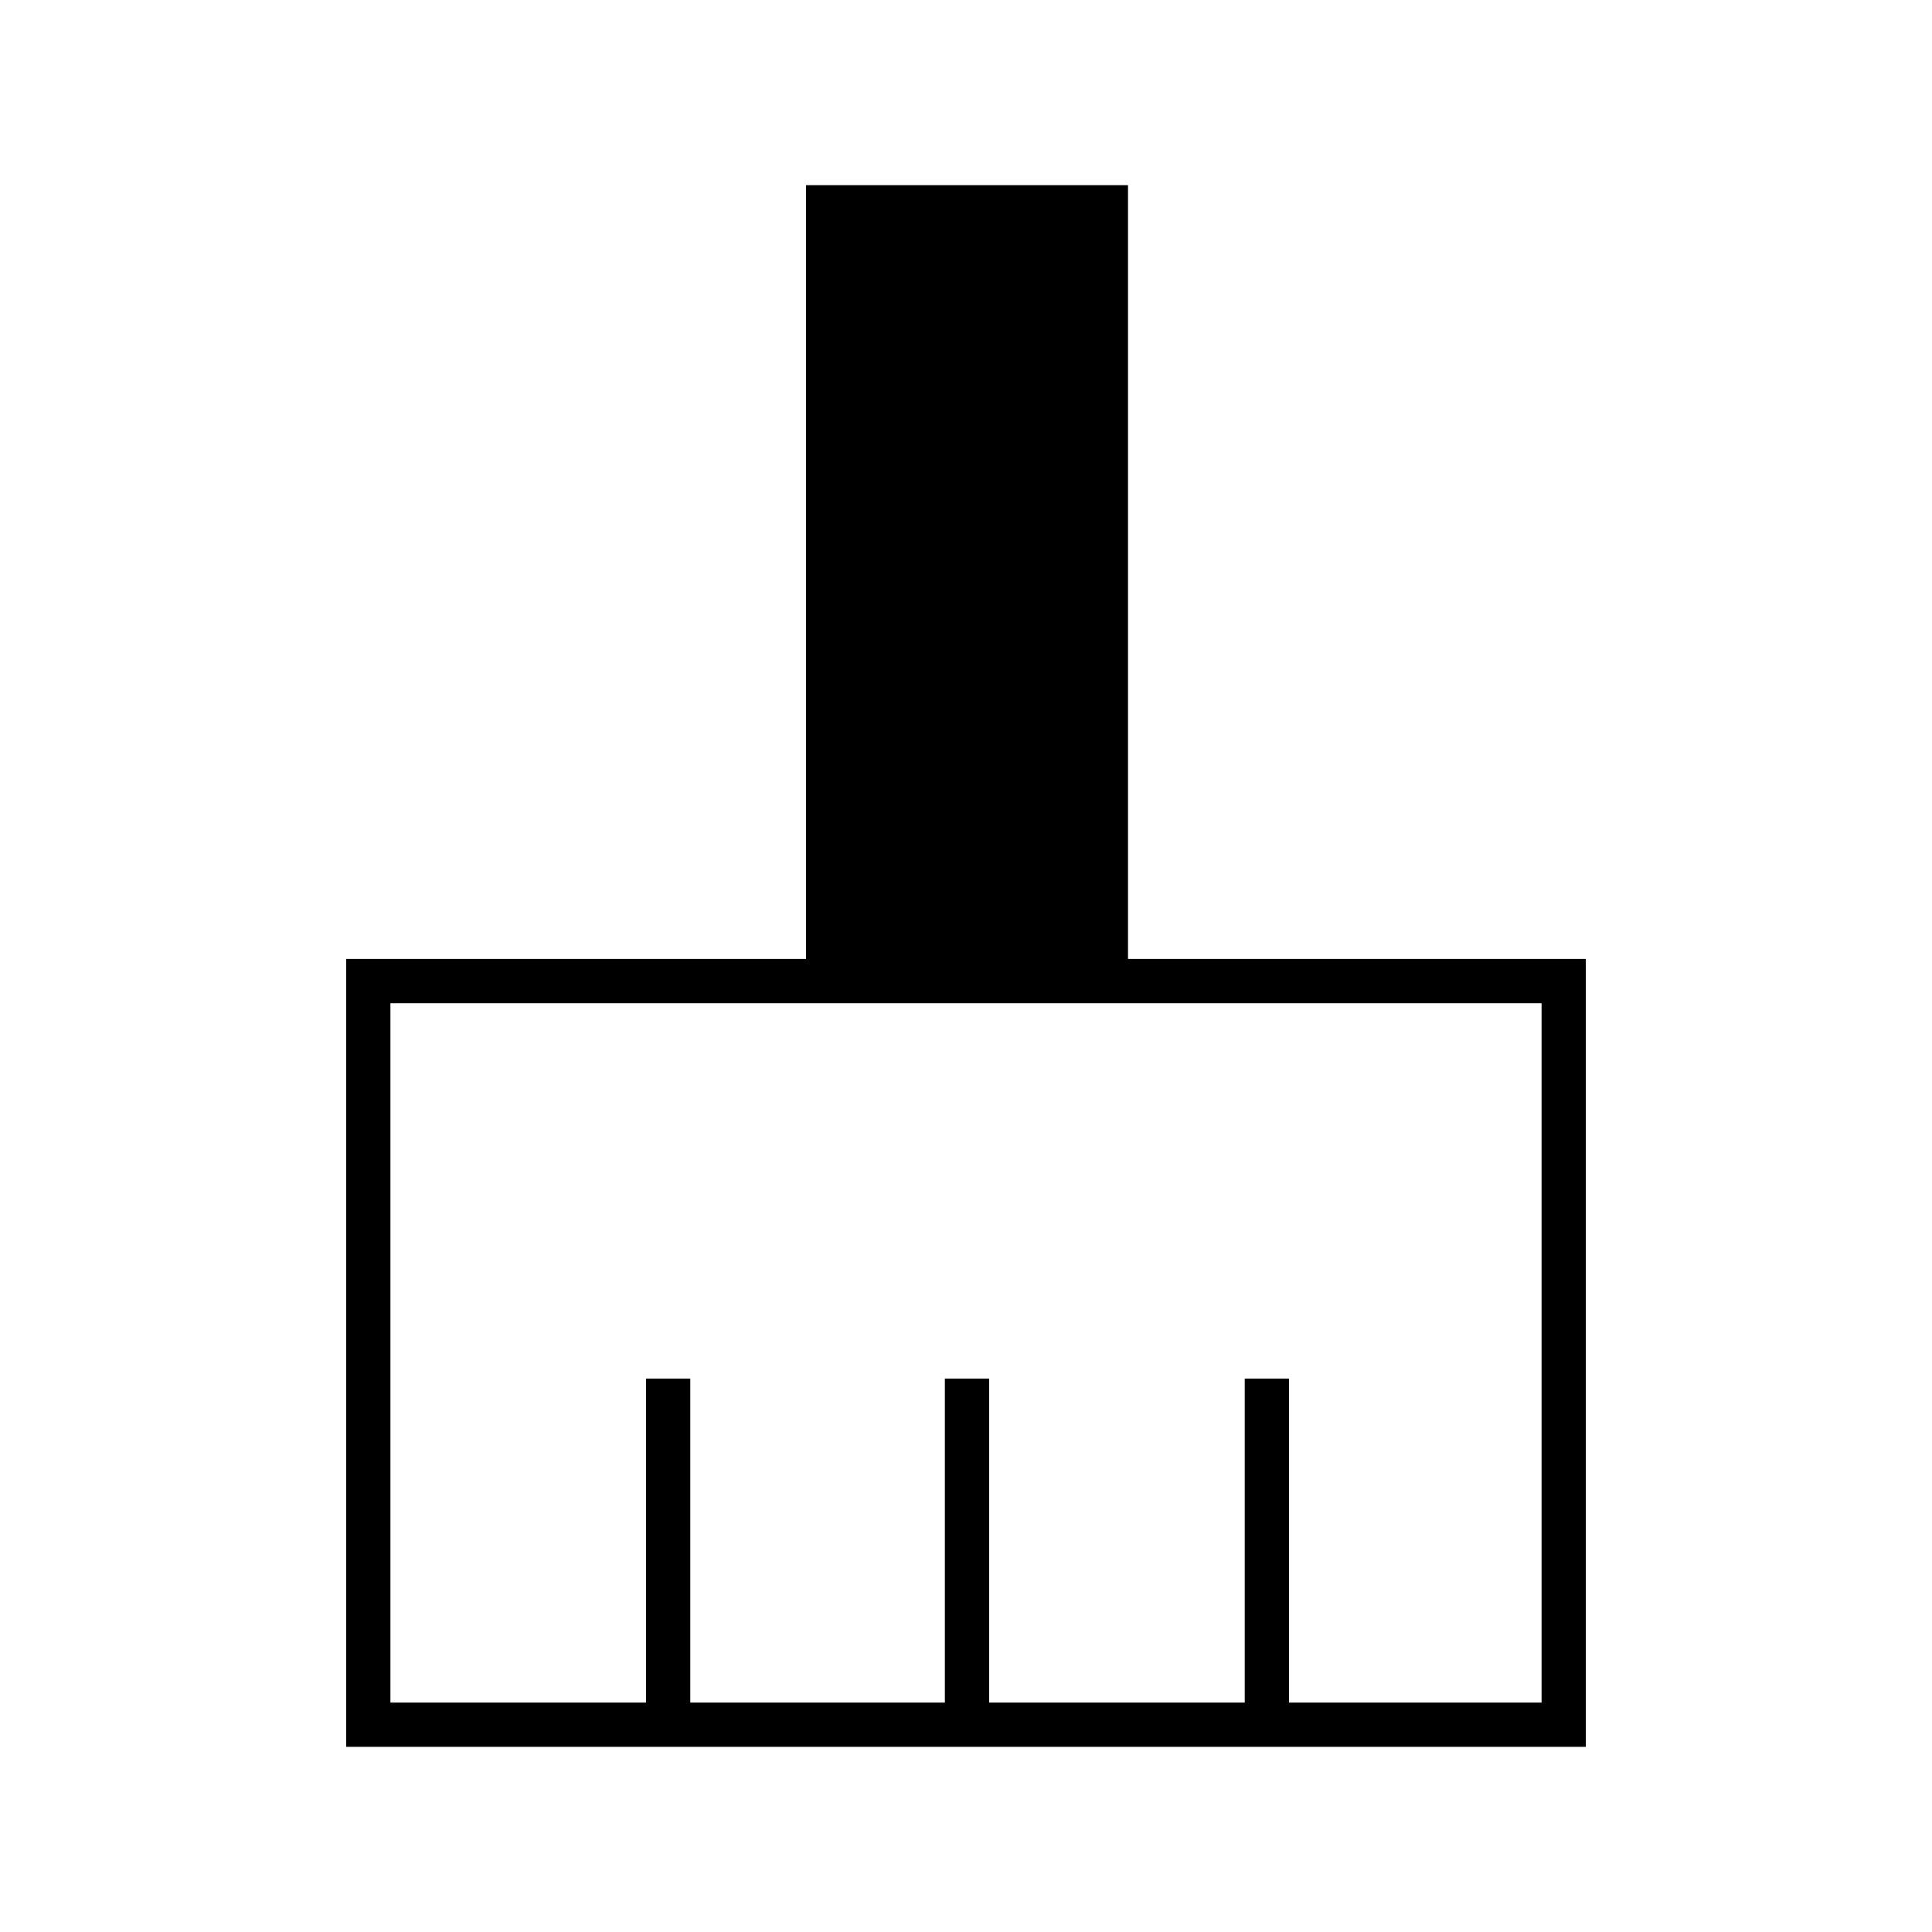 <svg xmlns="http://www.w3.org/2000/svg" height="48" viewBox="0 -960 960 960" width="48"><path d="M172-92v-391.5h228.5V-868h160v384.5H788V-92H172Zm22-22h127v-161h22v161h126.5v-161h22v161h127v-161h22v161H766v-347.5H194V-114Z"/></svg>